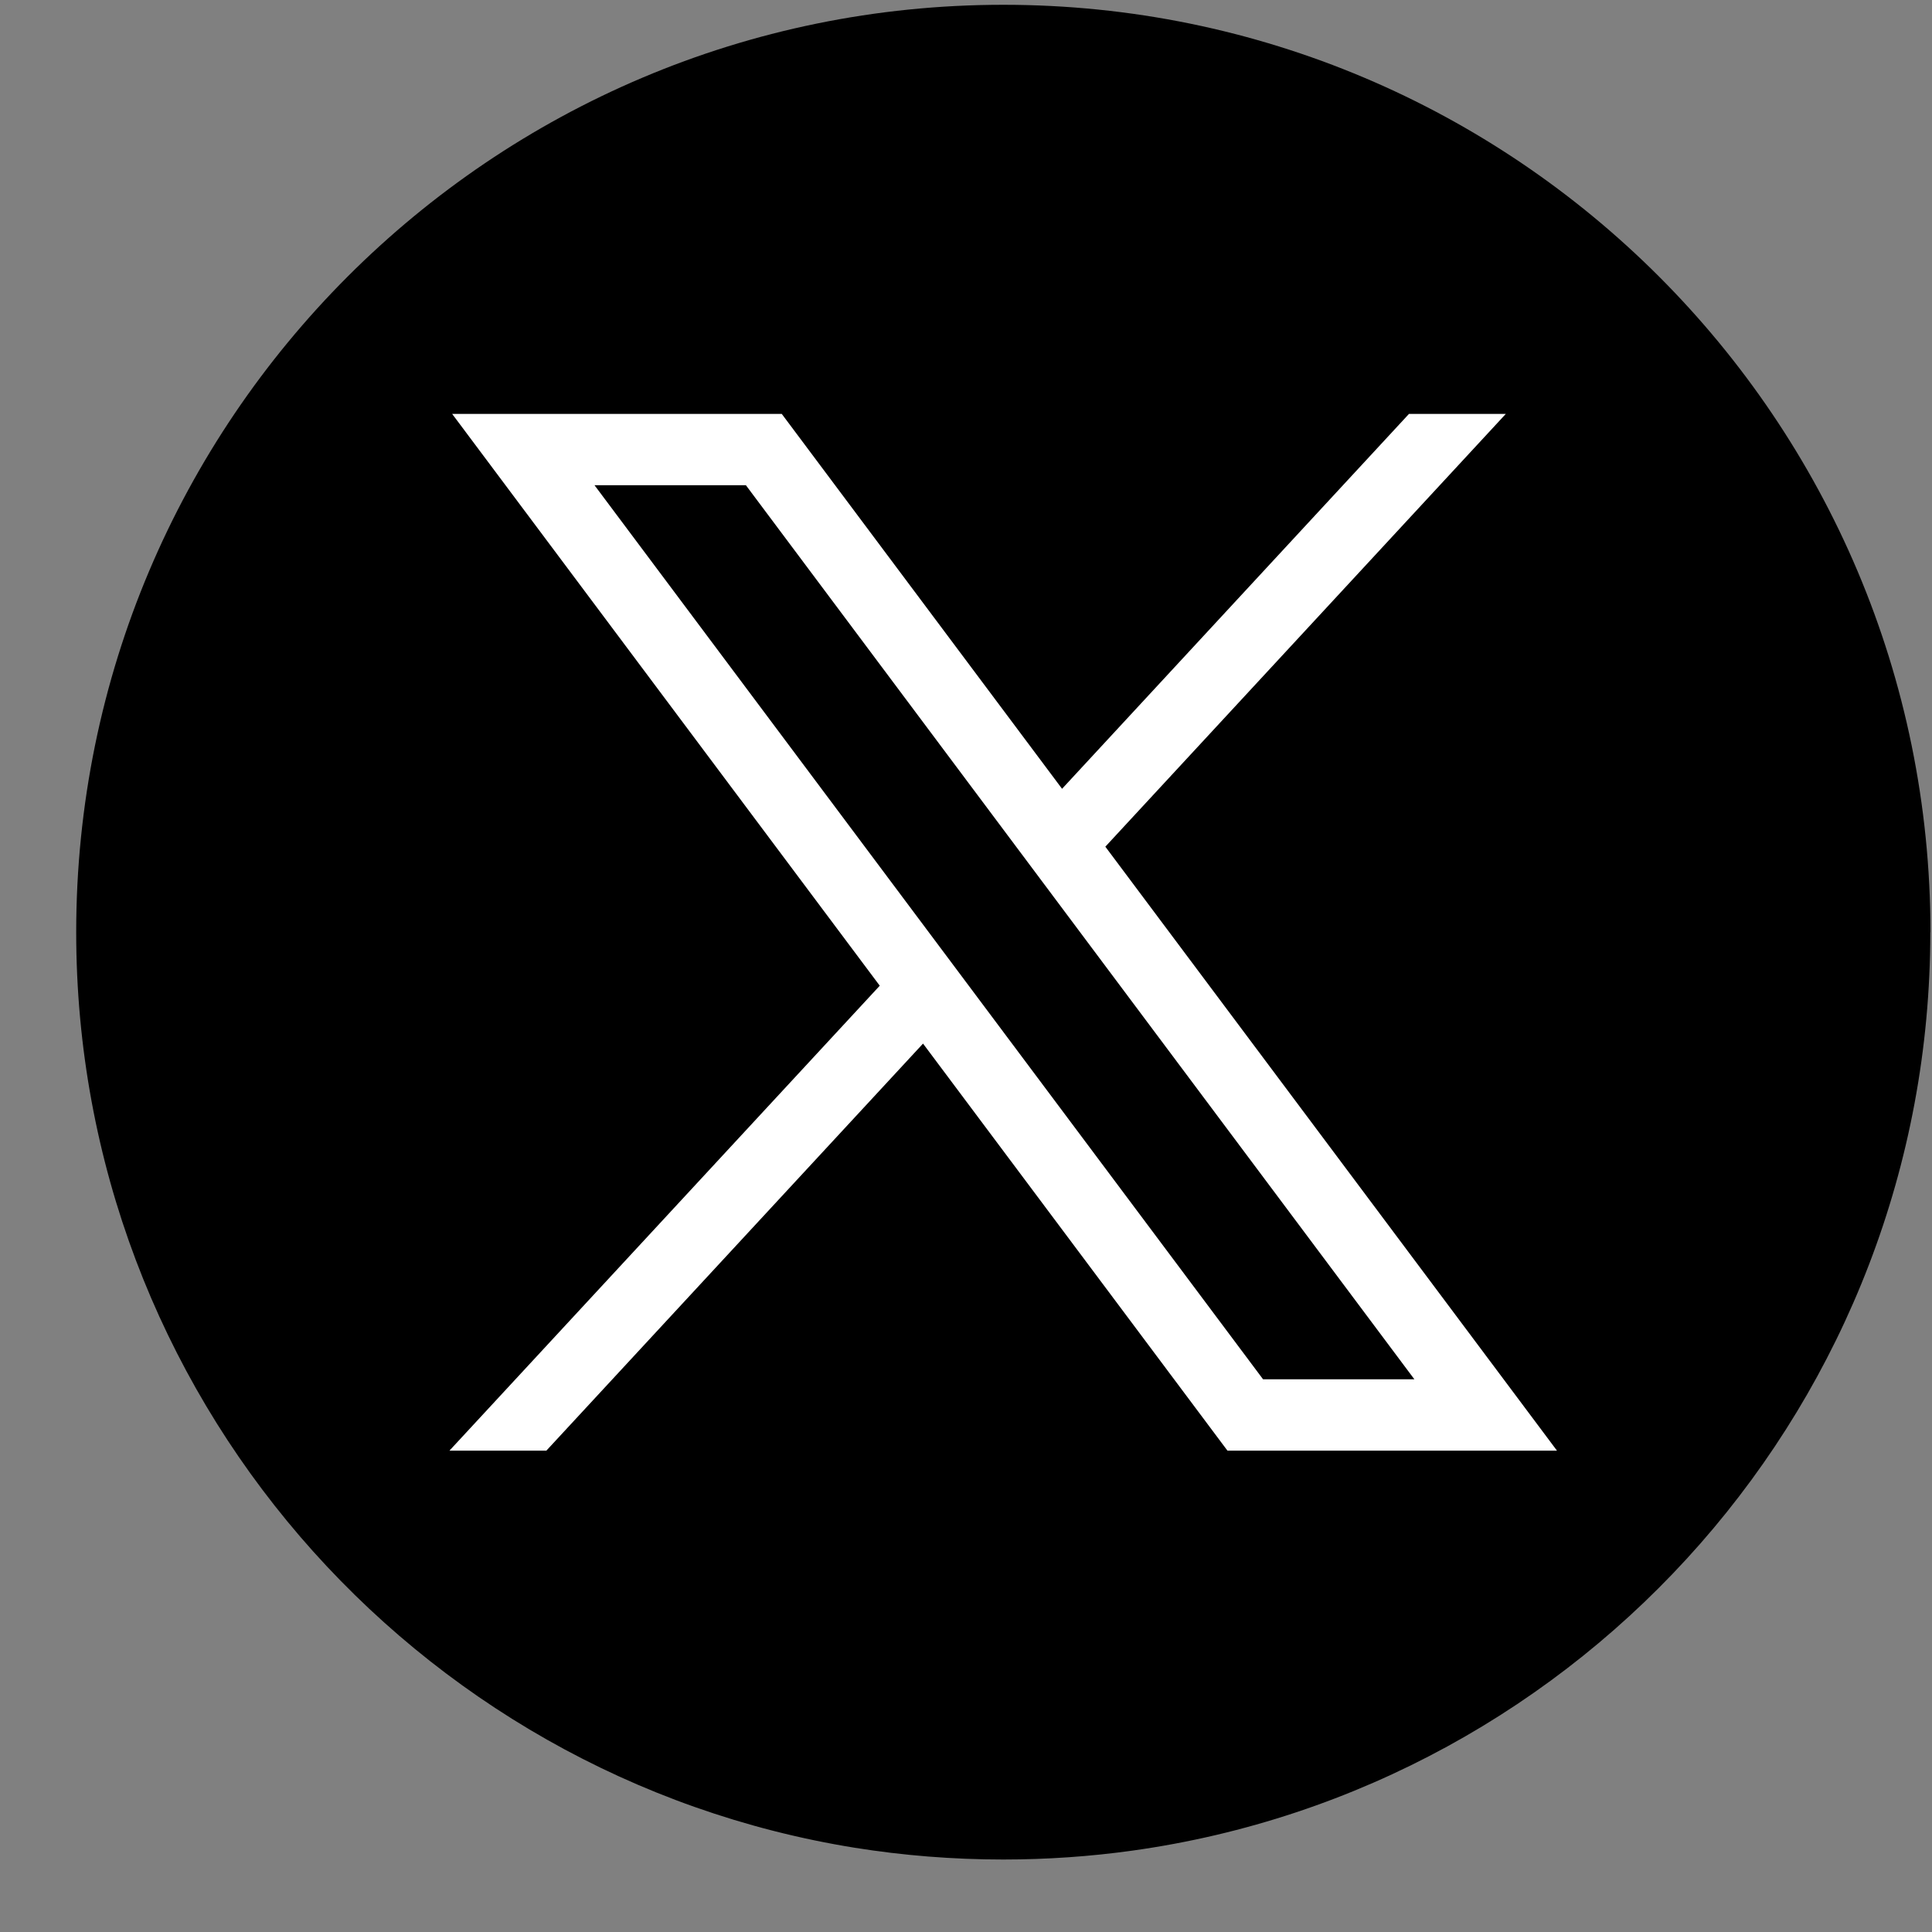<svg width="25" height="25" viewBox="0 0 25 25" fill="none" xmlns="http://www.w3.org/2000/svg">
<rect x="0" y="0" width="25" height="25" fill="#808080" stroke="none"/>
<path d="M24.978 12.063C24.978 18.124 20.487 23.134 14.653 23.947C14.107 24.023 13.549 24.062 12.982 24.062C12.328 24.062 11.686 24.01 11.061 23.91C5.349 22.99 0.986 18.035 0.986 12.063C0.986 5.435 6.358 0.062 12.983 0.062C19.609 0.062 24.98 5.435 24.98 12.063H24.978Z" fill="black"/>
<path d="M5.851 5.356L11.384 12.755L5.816 18.771H7.07L11.944 13.504L15.883 18.771H20.147L14.303 10.956L19.485 5.356H18.232L13.743 10.207L10.116 5.356H5.852H5.851ZM7.693 6.279H9.652L18.302 17.848H16.344L7.693 6.279Z" fill="white"/>
</svg>
